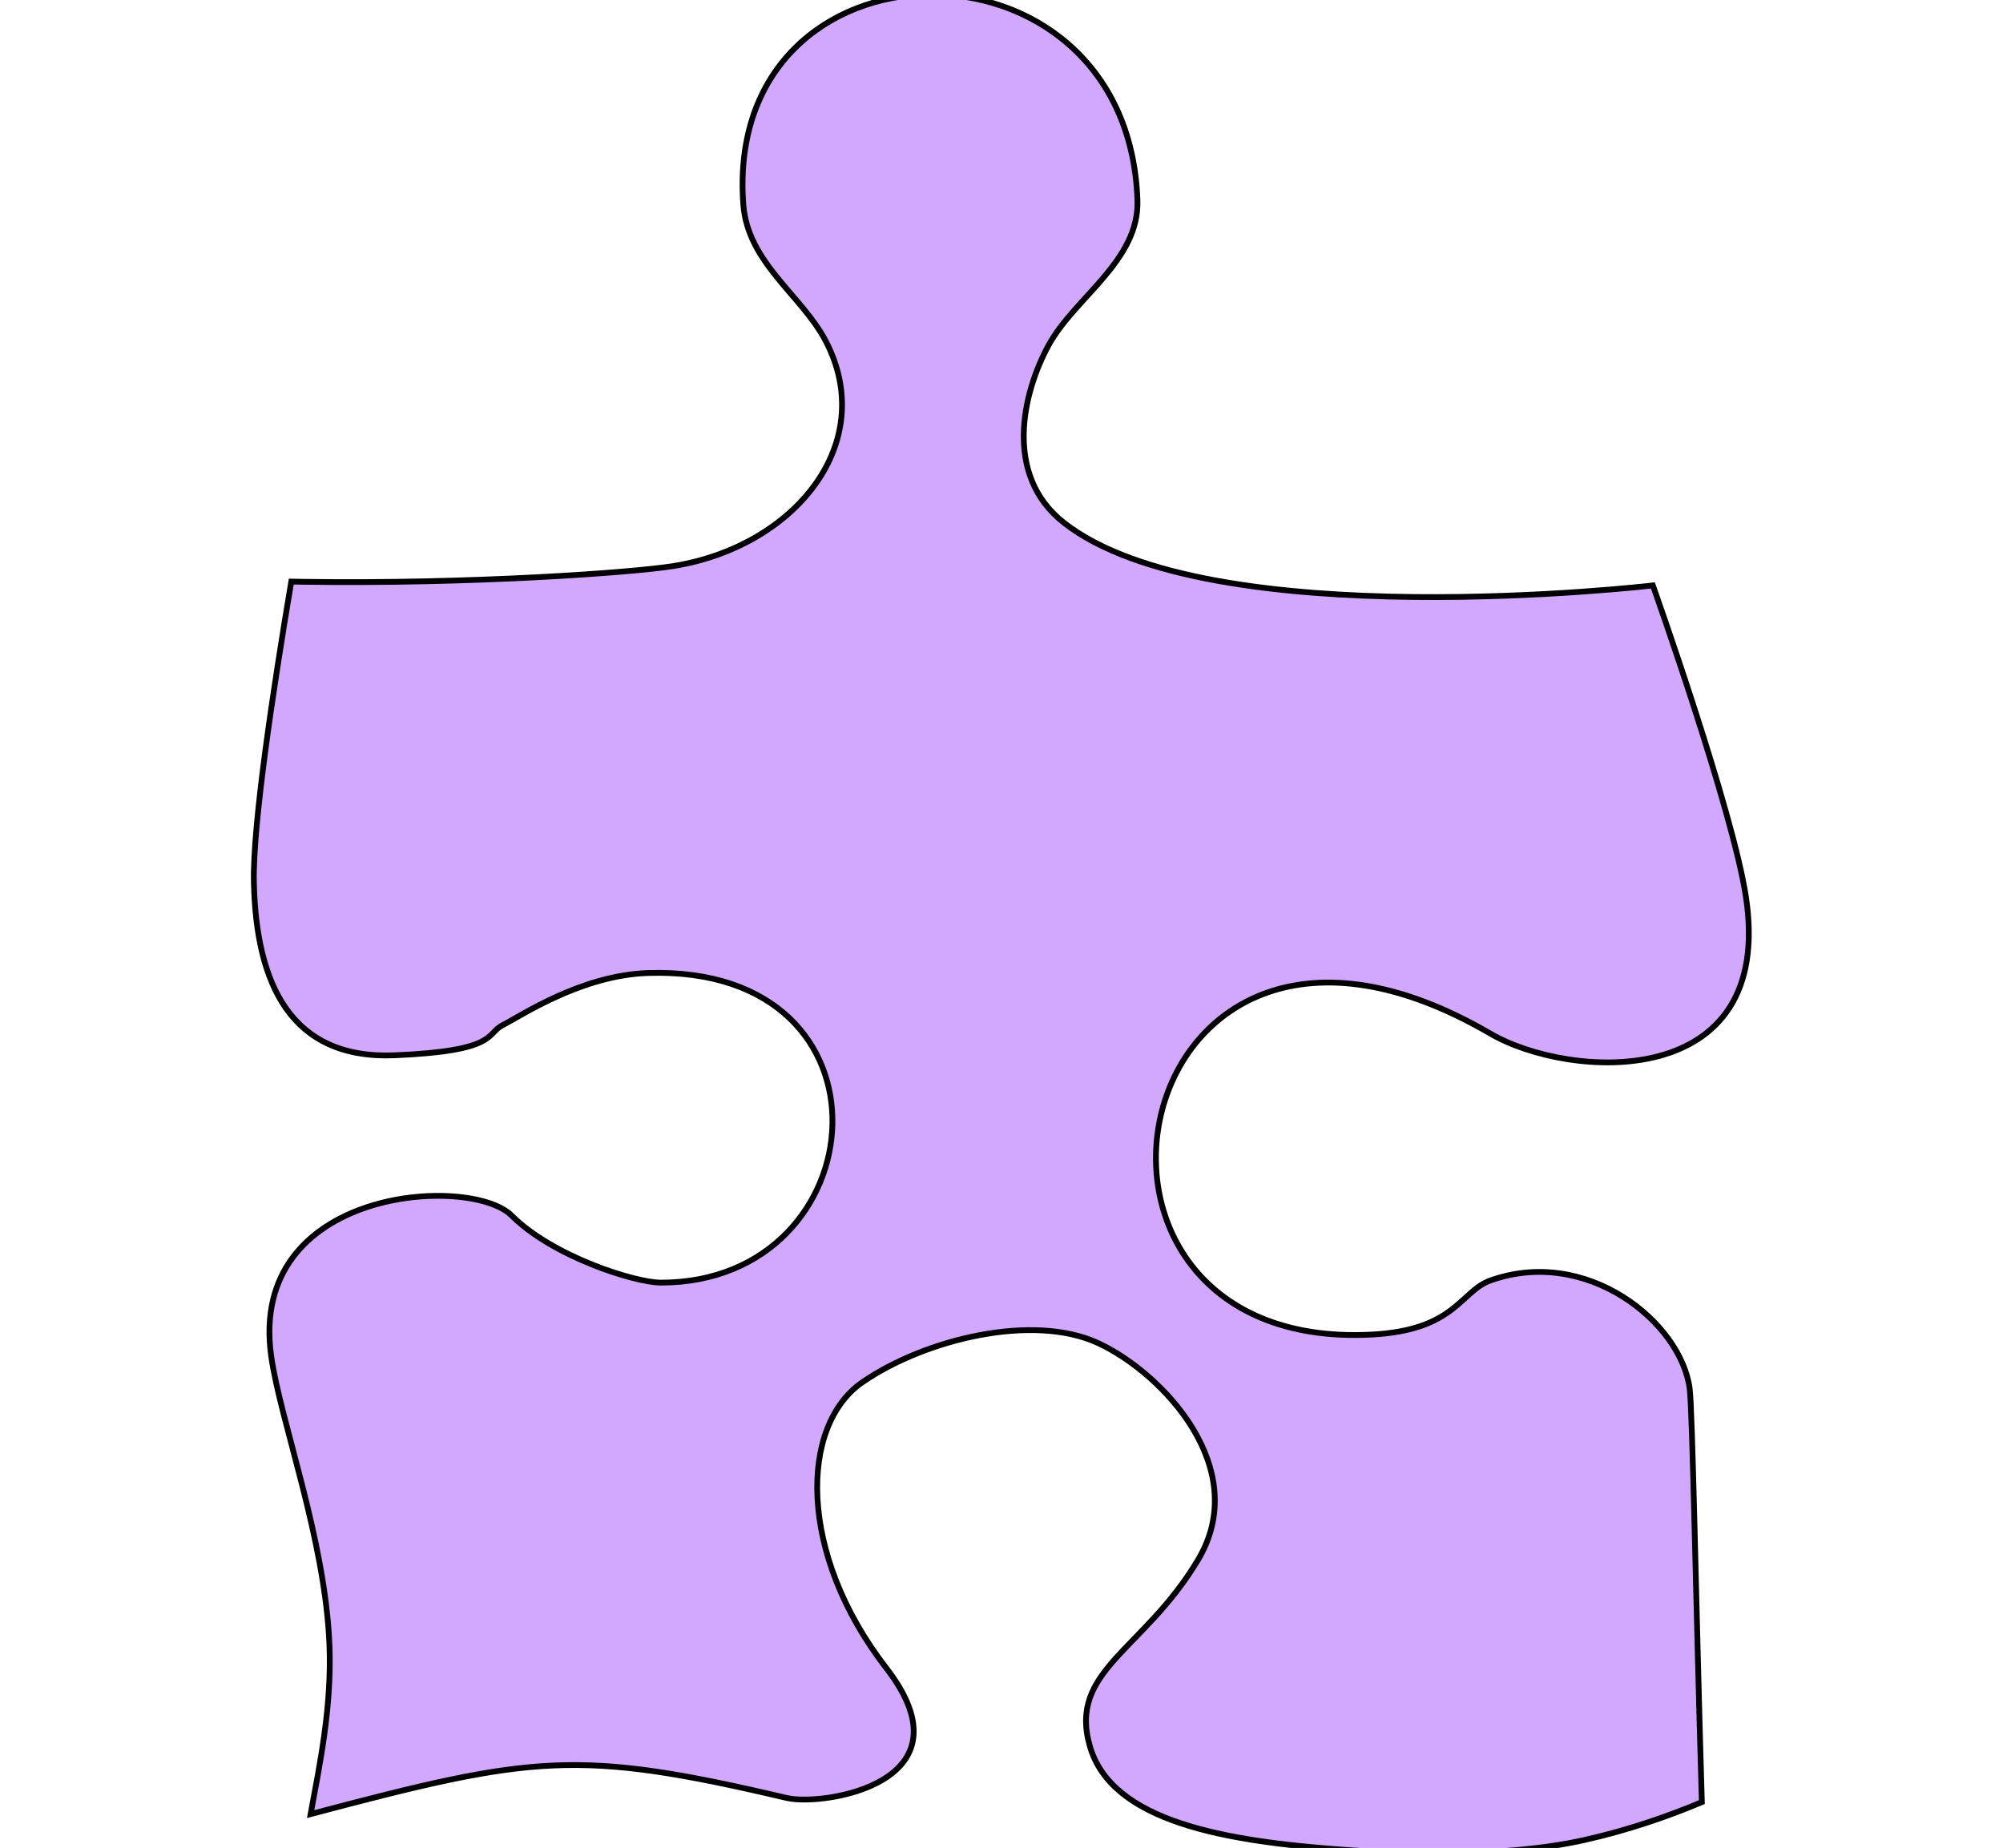 <?xml version="1.0" encoding="UTF-8" standalone="no"?>
<!-- Created with Inkscape (http://www.inkscape.org/) -->

<svg
   version="1.0"
   width="757.41"
   height="698.913"
   viewBox="-62.437 -27.993 757.405 698.913"
   id="svg2495"
   xml:space="preserve"
   sodipodi:docname="piece.svg"
   inkscape:version="1.2 (dc2aeda, 2022-05-15)"
   xmlns:inkscape="http://www.inkscape.org/namespaces/inkscape"
   xmlns:sodipodi="http://sodipodi.sourceforge.net/DTD/sodipodi-0.dtd"
   xmlns="http://www.w3.org/2000/svg"
   xmlns:svg="http://www.w3.org/2000/svg"><sodipodi:namedview
   id="namedview52"
   pagecolor="#ffffff"
   bordercolor="#000000"
   borderopacity="0.25"
   inkscape:showpageshadow="2"
   inkscape:pageopacity="0.0"
   inkscape:pagecheckerboard="0"
   inkscape:deskcolor="#d1d1d1"
   showgrid="false"
   inkscape:zoom="0.3376674"
   inkscape:cx="170.28591"
   inkscape:cy="512.33847"
   inkscape:window-width="1152"
   inkscape:window-height="456"
   inkscape:window-x="0"
   inkscape:window-y="25"
   inkscape:window-maximized="0"
   inkscape:current-layer="svg2495" /><defs
   id="defs2511" />

		<g
   transform="matrix(2.184,0,0,2.184,-444.905,-328.915)"
   id="Ebene_1">
			<g
   id="g2500">
				<path
   d="m 219.079,290.538 c 0.375,17.623 6.375,30.746 24.372,29.997 17.998,-0.75 15.748,-3.75 18.748,-5.25 3,-1.5 13.499,-8.624 25.122,-8.999 44.61,-1.439 39.775,53.618 2.25,53.618 -4.5,0 -18.748,-4.499 -25.872,-11.624 -7.124,-7.124 -45.744,-4.874 -41.62,24.372 1.583,11.222 9.317,31.559 10.08,49.886 0.447,10.759 -1.67,20.771 -3.257,29.403 38.524,-10.179 46.146,-11.333 82.416,-2.798 6.374,1.5 32.621,-2.625 17.248,-22.498 -15.373,-19.873 -14.998,-41.995 -4.125,-49.494 10.874,-7.499 29.622,-11.999 40.87,-6.749 11.249,5.249 26.622,21.747 17.248,37.495 -9.374,15.748 -22.497,19.123 -18.748,32.246 3.75,13.124 23.247,16.498 44.245,17.998 8.959,0.64 27.229,1.447 41.366,-1.708 7.81,-1.743 14.813,-4.234 20.359,-6.565 -1.06,-35.757 -1.619,-67.847 -2.107,-71.591 -1.508,-11.559 -17.865,-24.688 -34.496,-18.748 -5.25,1.875 -6,8.624 -20.623,9.374 -60.314,3.093 -43.173,-89.332 20.623,-52.118 13.663,7.97 49.329,10.277 44.244,-23.622 -2.25,-14.999 -16.123,-53.994 -16.123,-53.994 0,0 -76.749,8.957 -101.987,-10.874 -10.499,-8.249 -7.124,-22.497 -2.625,-30.746 4.5,-8.249 15.748,-14.623 15.373,-25.122 -1.722,-48.21 -71.78,-47.027 -68.241,0.75 0.75,10.124 10.124,15.748 14.248,23.622 9.253,17.666 -5.254,35.578 -26.247,38.995 -7.146,1.163 -35.333,3.163 -64.113,2.744 -0.717,-0.01 -1.435,-0.023 -2.152,-0.037 -3.158,18.777 -6.685,42.199 -6.476,52.036 z"
   style="fill:#d2a8ff;stroke:#000000"
   id="path2502" />



			</g>
		</g>
	</svg>
